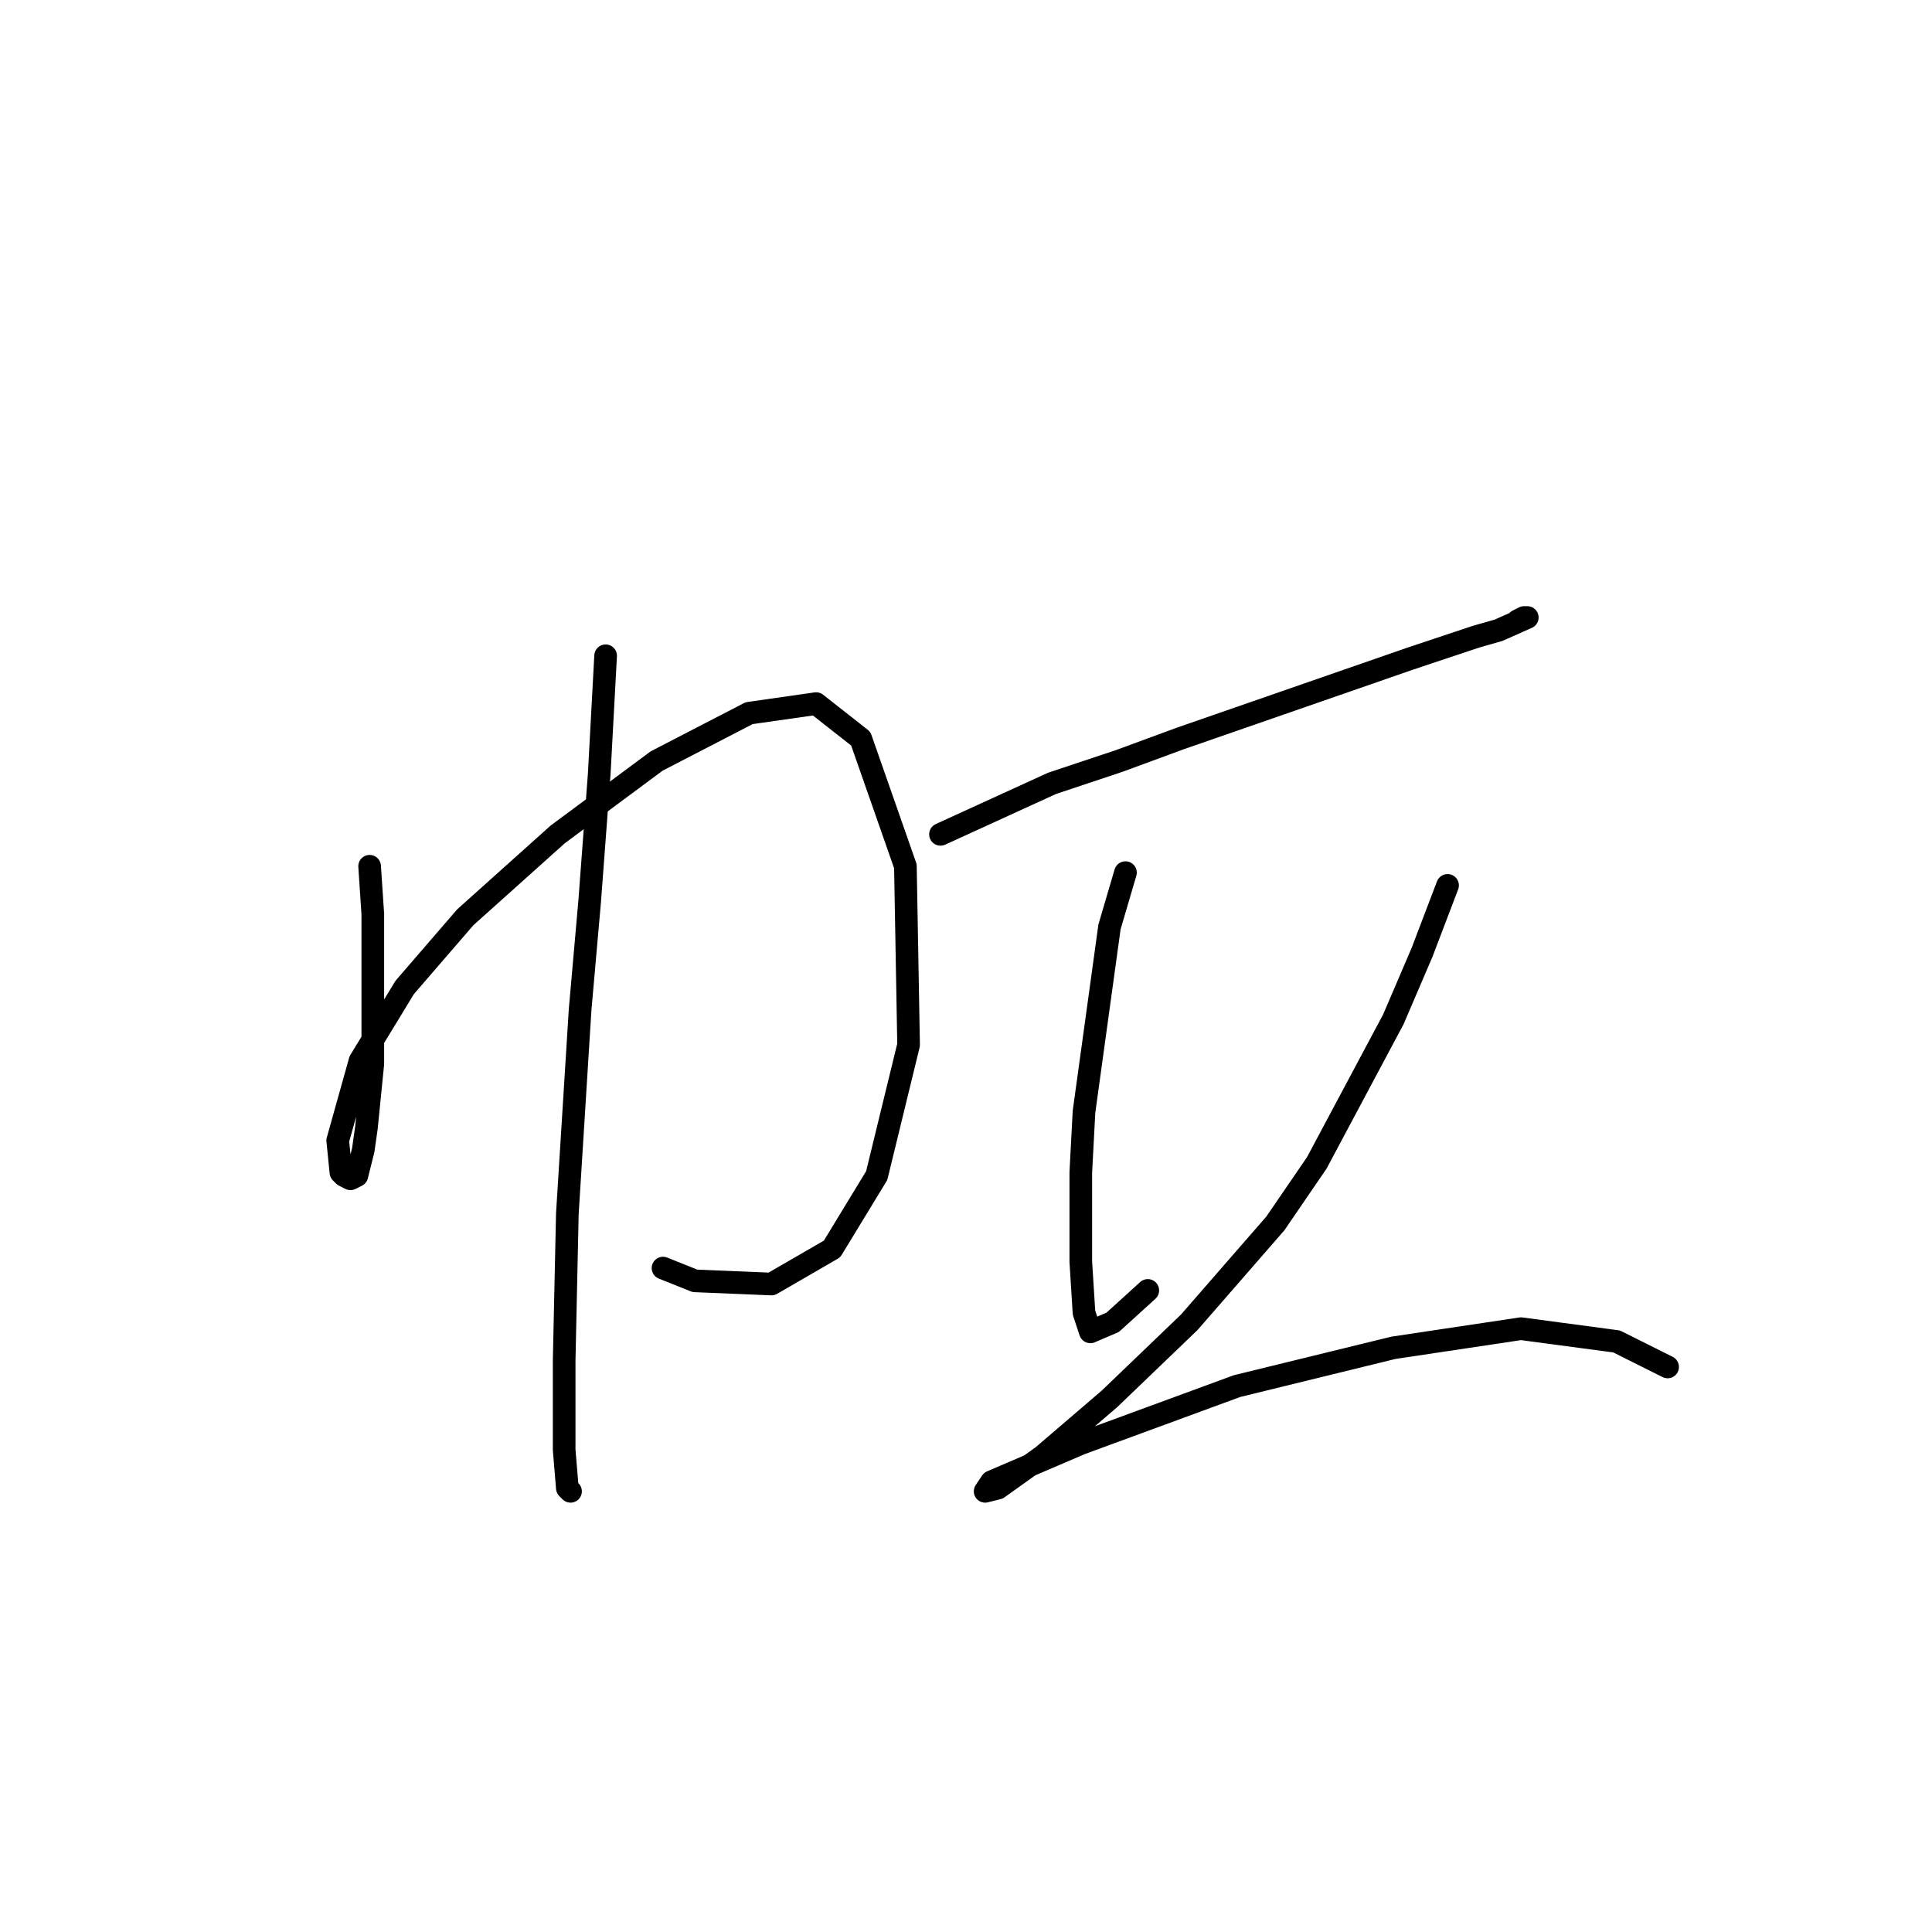 <?xml version="1.0" standalone="no"?>
    <svg width="256" height="256" xmlns="http://www.w3.org/2000/svg" version="1.1">
    <polyline stroke="black" stroke-width="3" stroke-linecap="round" fill="transparent" stroke-linejoin="round" points="48.976 114.783 49.398 121.121 49.398 128.305 49.398 140.983 48.553 149.435 48.131 152.393 47.286 155.773 46.44 156.196 45.595 155.773 45.173 155.351 44.75 151.125 47.708 140.56 53.624 130.841 61.653 121.544 73.908 110.557 87.009 100.837 99.264 94.499 108.138 93.231 114.054 97.879 119.97 114.783 120.393 138.447 116.167 155.773 110.251 165.493 102.222 170.141 92.08 169.719 87.854 168.028 87.854 168.028 " />
        <polyline stroke="black" stroke-width="3" stroke-linecap="round" fill="transparent" stroke-linejoin="round" points="80.247 86.892 79.402 102.528 78.134 119.431 76.867 133.799 75.176 160.844 74.754 180.283 74.754 192.116 75.176 197.187 75.599 197.609 75.599 197.609 " />
        <polyline stroke="black" stroke-width="3" stroke-linecap="round" fill="transparent" stroke-linejoin="round" points="124.619 110.557 139.409 103.795 148.283 100.837 156.312 97.879 186.739 87.315 195.613 84.357 198.571 83.511 202.374 81.821 201.952 81.821 201.107 82.244 201.107 82.244 " />
        <polyline stroke="black" stroke-width="3" stroke-linecap="round" fill="transparent" stroke-linejoin="round" points="149.129 115.628 147.016 122.812 143.635 147.322 143.212 155.351 143.212 167.183 143.635 173.945 144.48 176.48 147.438 175.212 152.087 170.987 152.087 170.987 " />
        <polyline stroke="black" stroke-width="3" stroke-linecap="round" fill="transparent" stroke-linejoin="round" points="191.81 117.318 188.429 126.192 184.626 135.067 174.484 154.083 168.99 162.112 157.58 175.212 147.016 185.354 138.141 192.961 132.225 197.187 130.535 197.609 131.38 196.342 143.212 191.271 163.919 183.664 184.626 178.593 201.529 176.058 214.207 177.748 220.968 181.129 220.968 181.129 " />
        </svg>